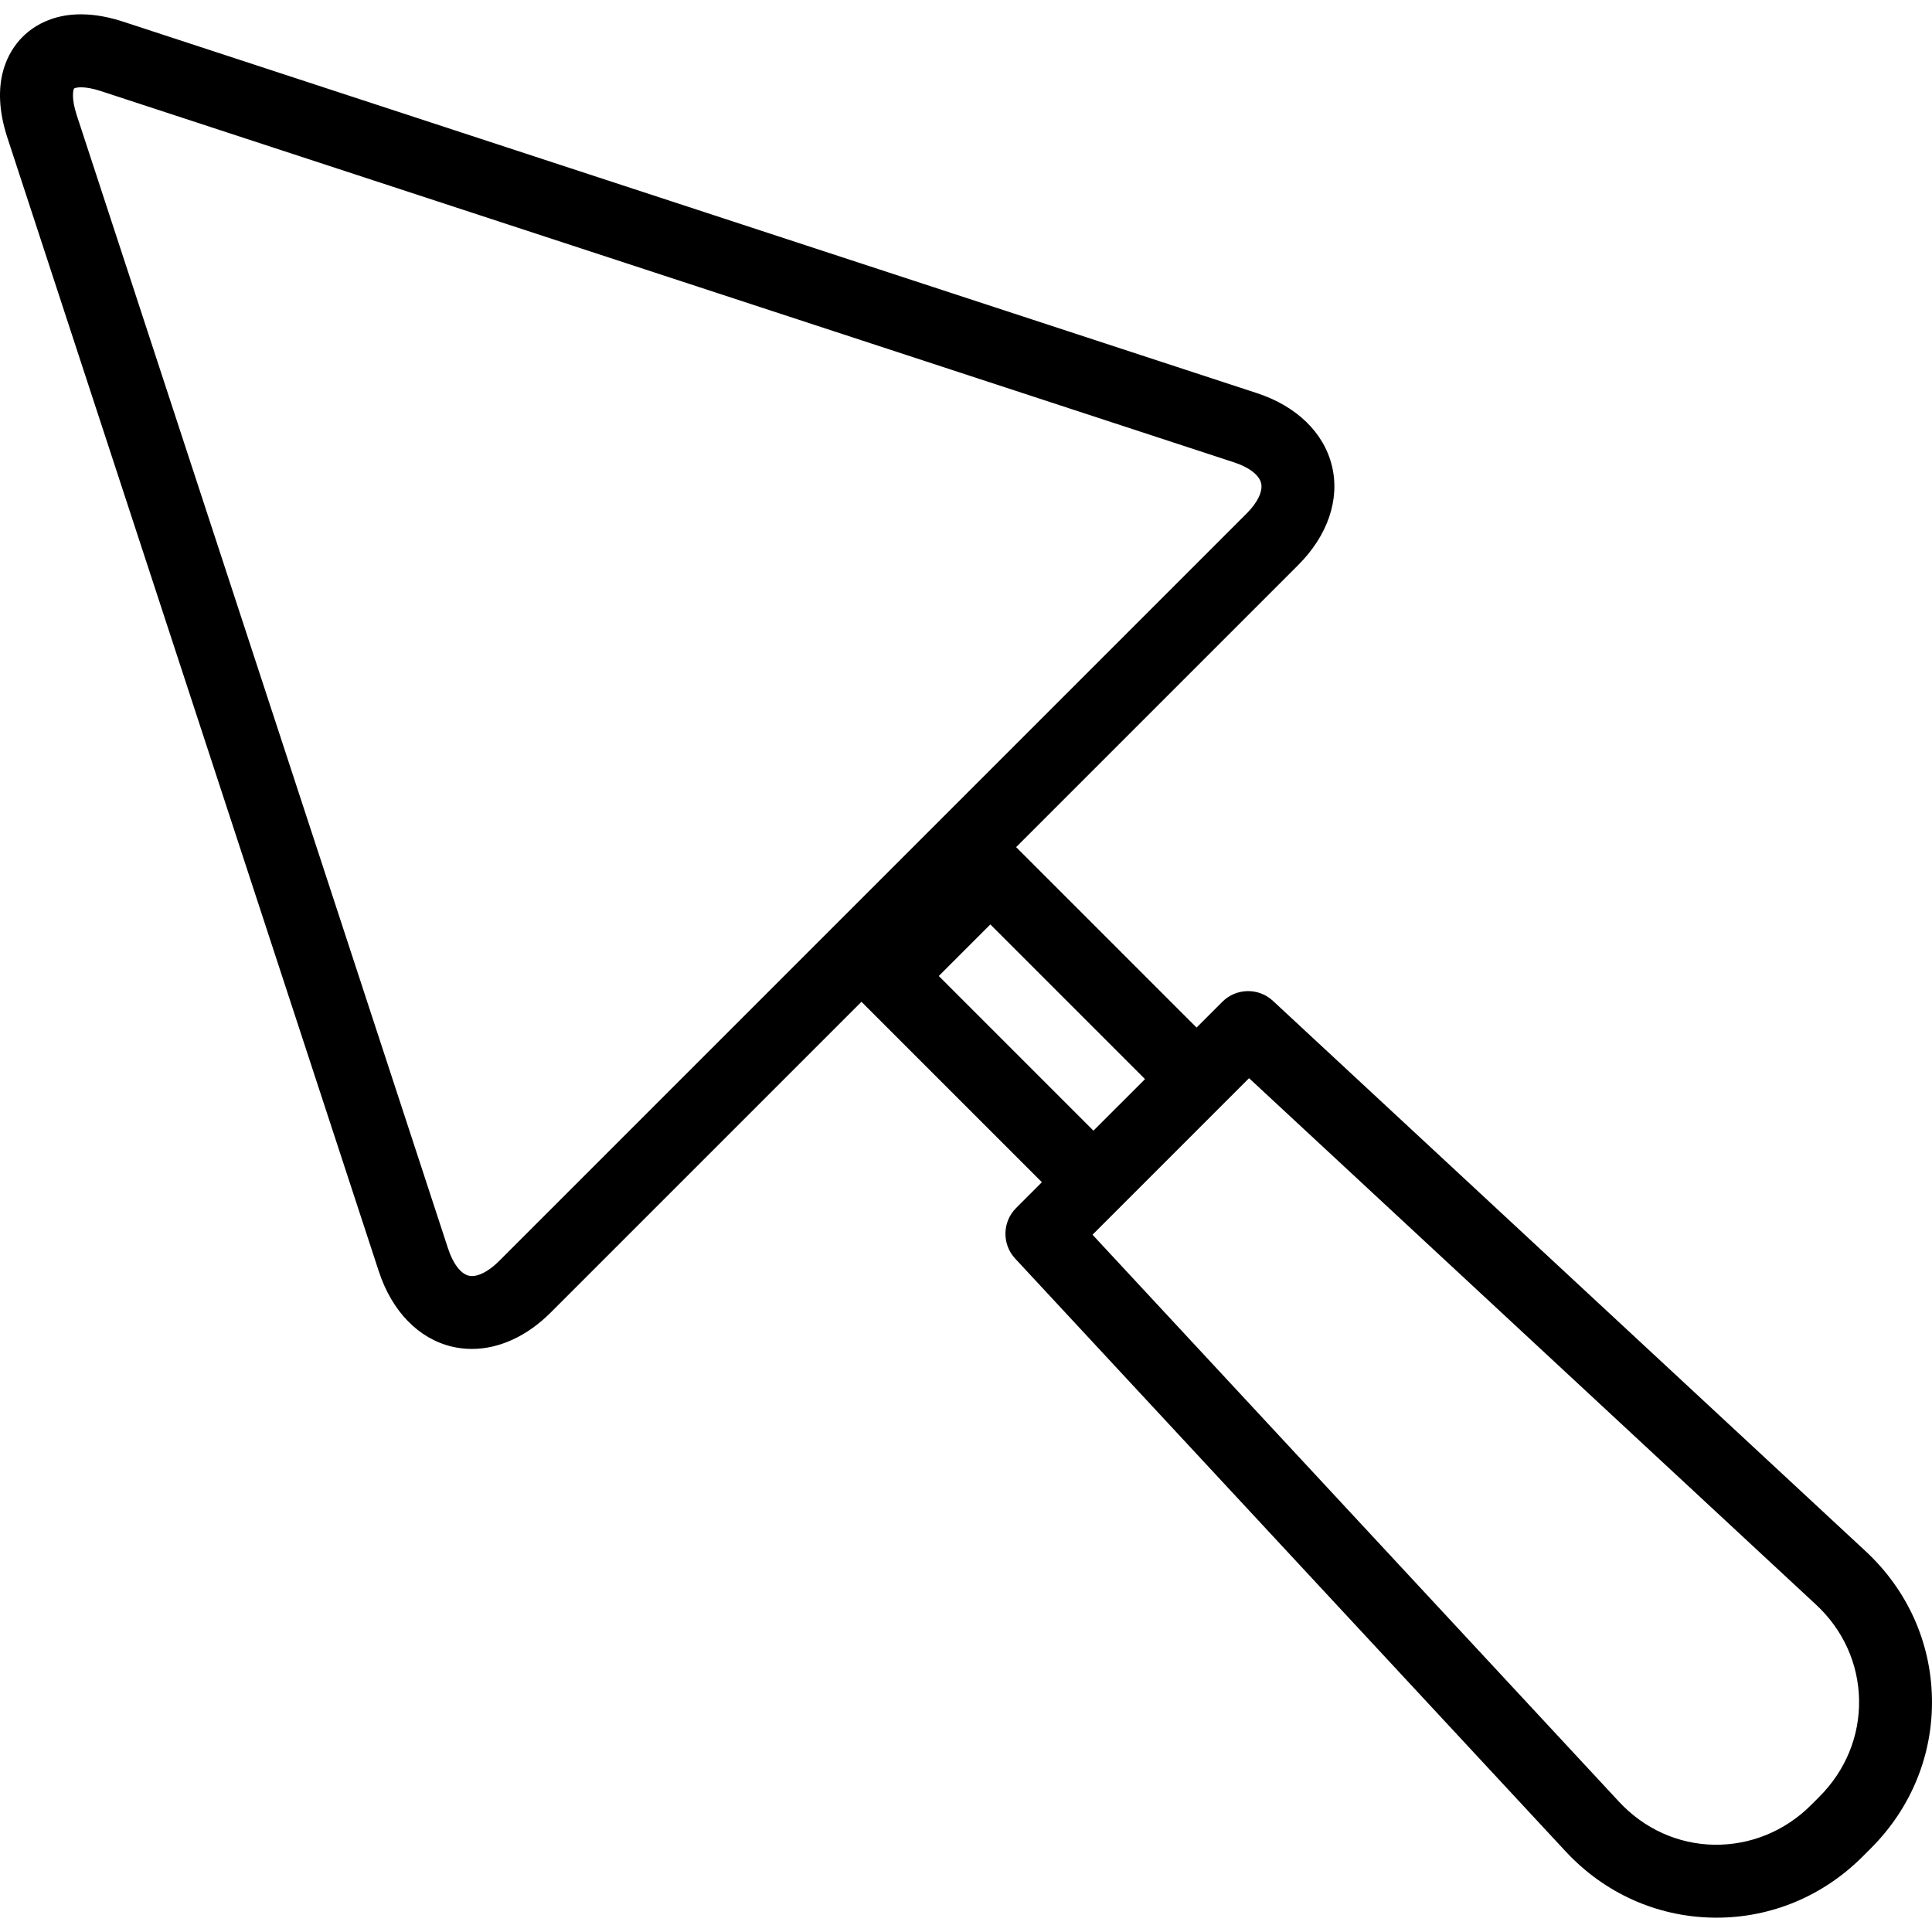 <?xml version="1.0" encoding="iso-8859-1"?>
<!-- Generator: Adobe Illustrator 19.0.0, SVG Export Plug-In . SVG Version: 6.00 Build 0)  -->
<svg version="1.1" id="Layer_1" xmlns="http://www.w3.org/2000/svg" xmlns:xlink="http://www.w3.org/1999/xlink" x="0px" y="0px"
	 viewBox="0 0 512 512" style="enable-background:new 0 0 512 512;" xml:space="preserve">
<g>
	<g>
		<path d="M494.415,411.093L337.337,265.235c-3.807-3.537-9.73-3.426-13.405,0.248l-6.83,6.83l-47.818-47.818l74.764-74.764
			c7.797-7.799,11.06-17.342,8.949-26.183c-2.115-8.857-9.365-15.914-19.891-19.363L32.719,5.767
			C17.821,0.885,9.571,6.18,5.983,9.771C2.388,13.366-2.914,21.62,1.967,36.518v0.001l98.417,300.387
			c3.465,10.571,10.516,17.844,19.346,19.953c1.749,0.418,3.527,0.623,5.315,0.623c7.224,0,14.607-3.356,20.885-9.634l82.364-82.364
			l47.818,47.817l-6.832,6.832c-3.674,3.675-3.783,9.597-0.248,13.405l145.858,157.079c10.269,11.059,24.119,17.302,38.998,17.576
			c0.342,0.006,0.683,0.009,1.024,0.009c14.528,0,28.236-5.726,38.699-16.188l2.199-2.201
			c10.708-10.707,16.454-24.816,16.178-39.727C511.715,435.21,505.474,421.362,494.415,411.093z M132.268,334.184
			c-2.933,2.934-5.945,4.379-8.051,3.881c-2.119-0.507-4.164-3.189-5.471-7.176L20.329,30.502v0.001
			c-1.5-4.579-0.907-6.757-0.706-7.05c0.333-0.237,2.505-0.826,7.079,0.676l300.387,98.417c3.942,1.291,6.603,3.343,7.115,5.489
			c0.508,2.131-0.919,5.134-3.819,8.032L132.268,334.184z M248.788,258.651l13.663-13.663l40.988,40.988l-13.663,13.662
			L248.788,258.651z M482.151,476.151l-2.201,2.202c-6.964,6.963-16.108,10.653-25.702,10.523
			c-9.583-0.178-18.532-4.228-25.197-11.405L289.529,327.213l41.484-41.484l150.256,139.523c7.176,6.664,11.226,15.61,11.404,25.192
			C492.849,460.06,489.113,469.189,482.151,476.151z"/>
	</g>
</g>
<g>
</g>
<g>
</g>
<g>
</g>
<g>
</g>
<g>
</g>
<g>
</g>
<g>
</g>
<g>
</g>
<g>
</g>
<g>
</g>
<g>
</g>
<g>
</g>
<g>
</g>
<g>
</g>
<g>
</g>
</svg>
